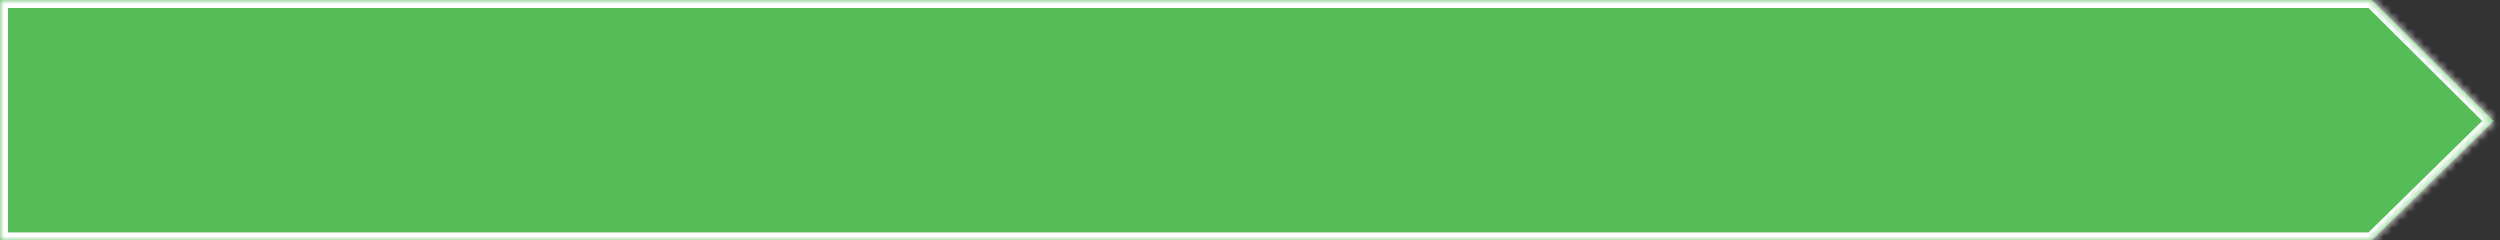 ﻿<?xml version="1.0" encoding="utf-8"?>
<svg version="1.1" xmlns:xlink="http://www.w3.org/1999/xlink" width="312px" height="30px" xmlns="http://www.w3.org/2000/svg">
  <rect width="100%" height="100%" fill="#333333" stroke="none"/>
  <defs>
    <mask fill="white" id="clip973">
      <path d="M 296 0  L 311.2 15.1  L 296 30  L 0 30  L 0 0  L 296 0  Z " fill-rule="evenodd" />
    </mask>
  </defs>
  <g transform="matrix(1 0 0 1 -12 -62 )">
    <path d="M 296 0  L 311.2 15.1  L 296 30  L 0 30  L 0 0  L 296 0  Z " fill-rule="nonzero" fill="#54bd58" stroke="none" transform="matrix(1 0 0 1 12 62 )" />
    <path d="M 296 0  L 311.2 15.1  L 296 30  L 0 30  L 0 0  L 296 0  Z " stroke-width="2" stroke="#ffffff" fill="none" transform="matrix(1 0 0 1 12 62 )" mask="url(#clip973)" />
  </g>
</svg>